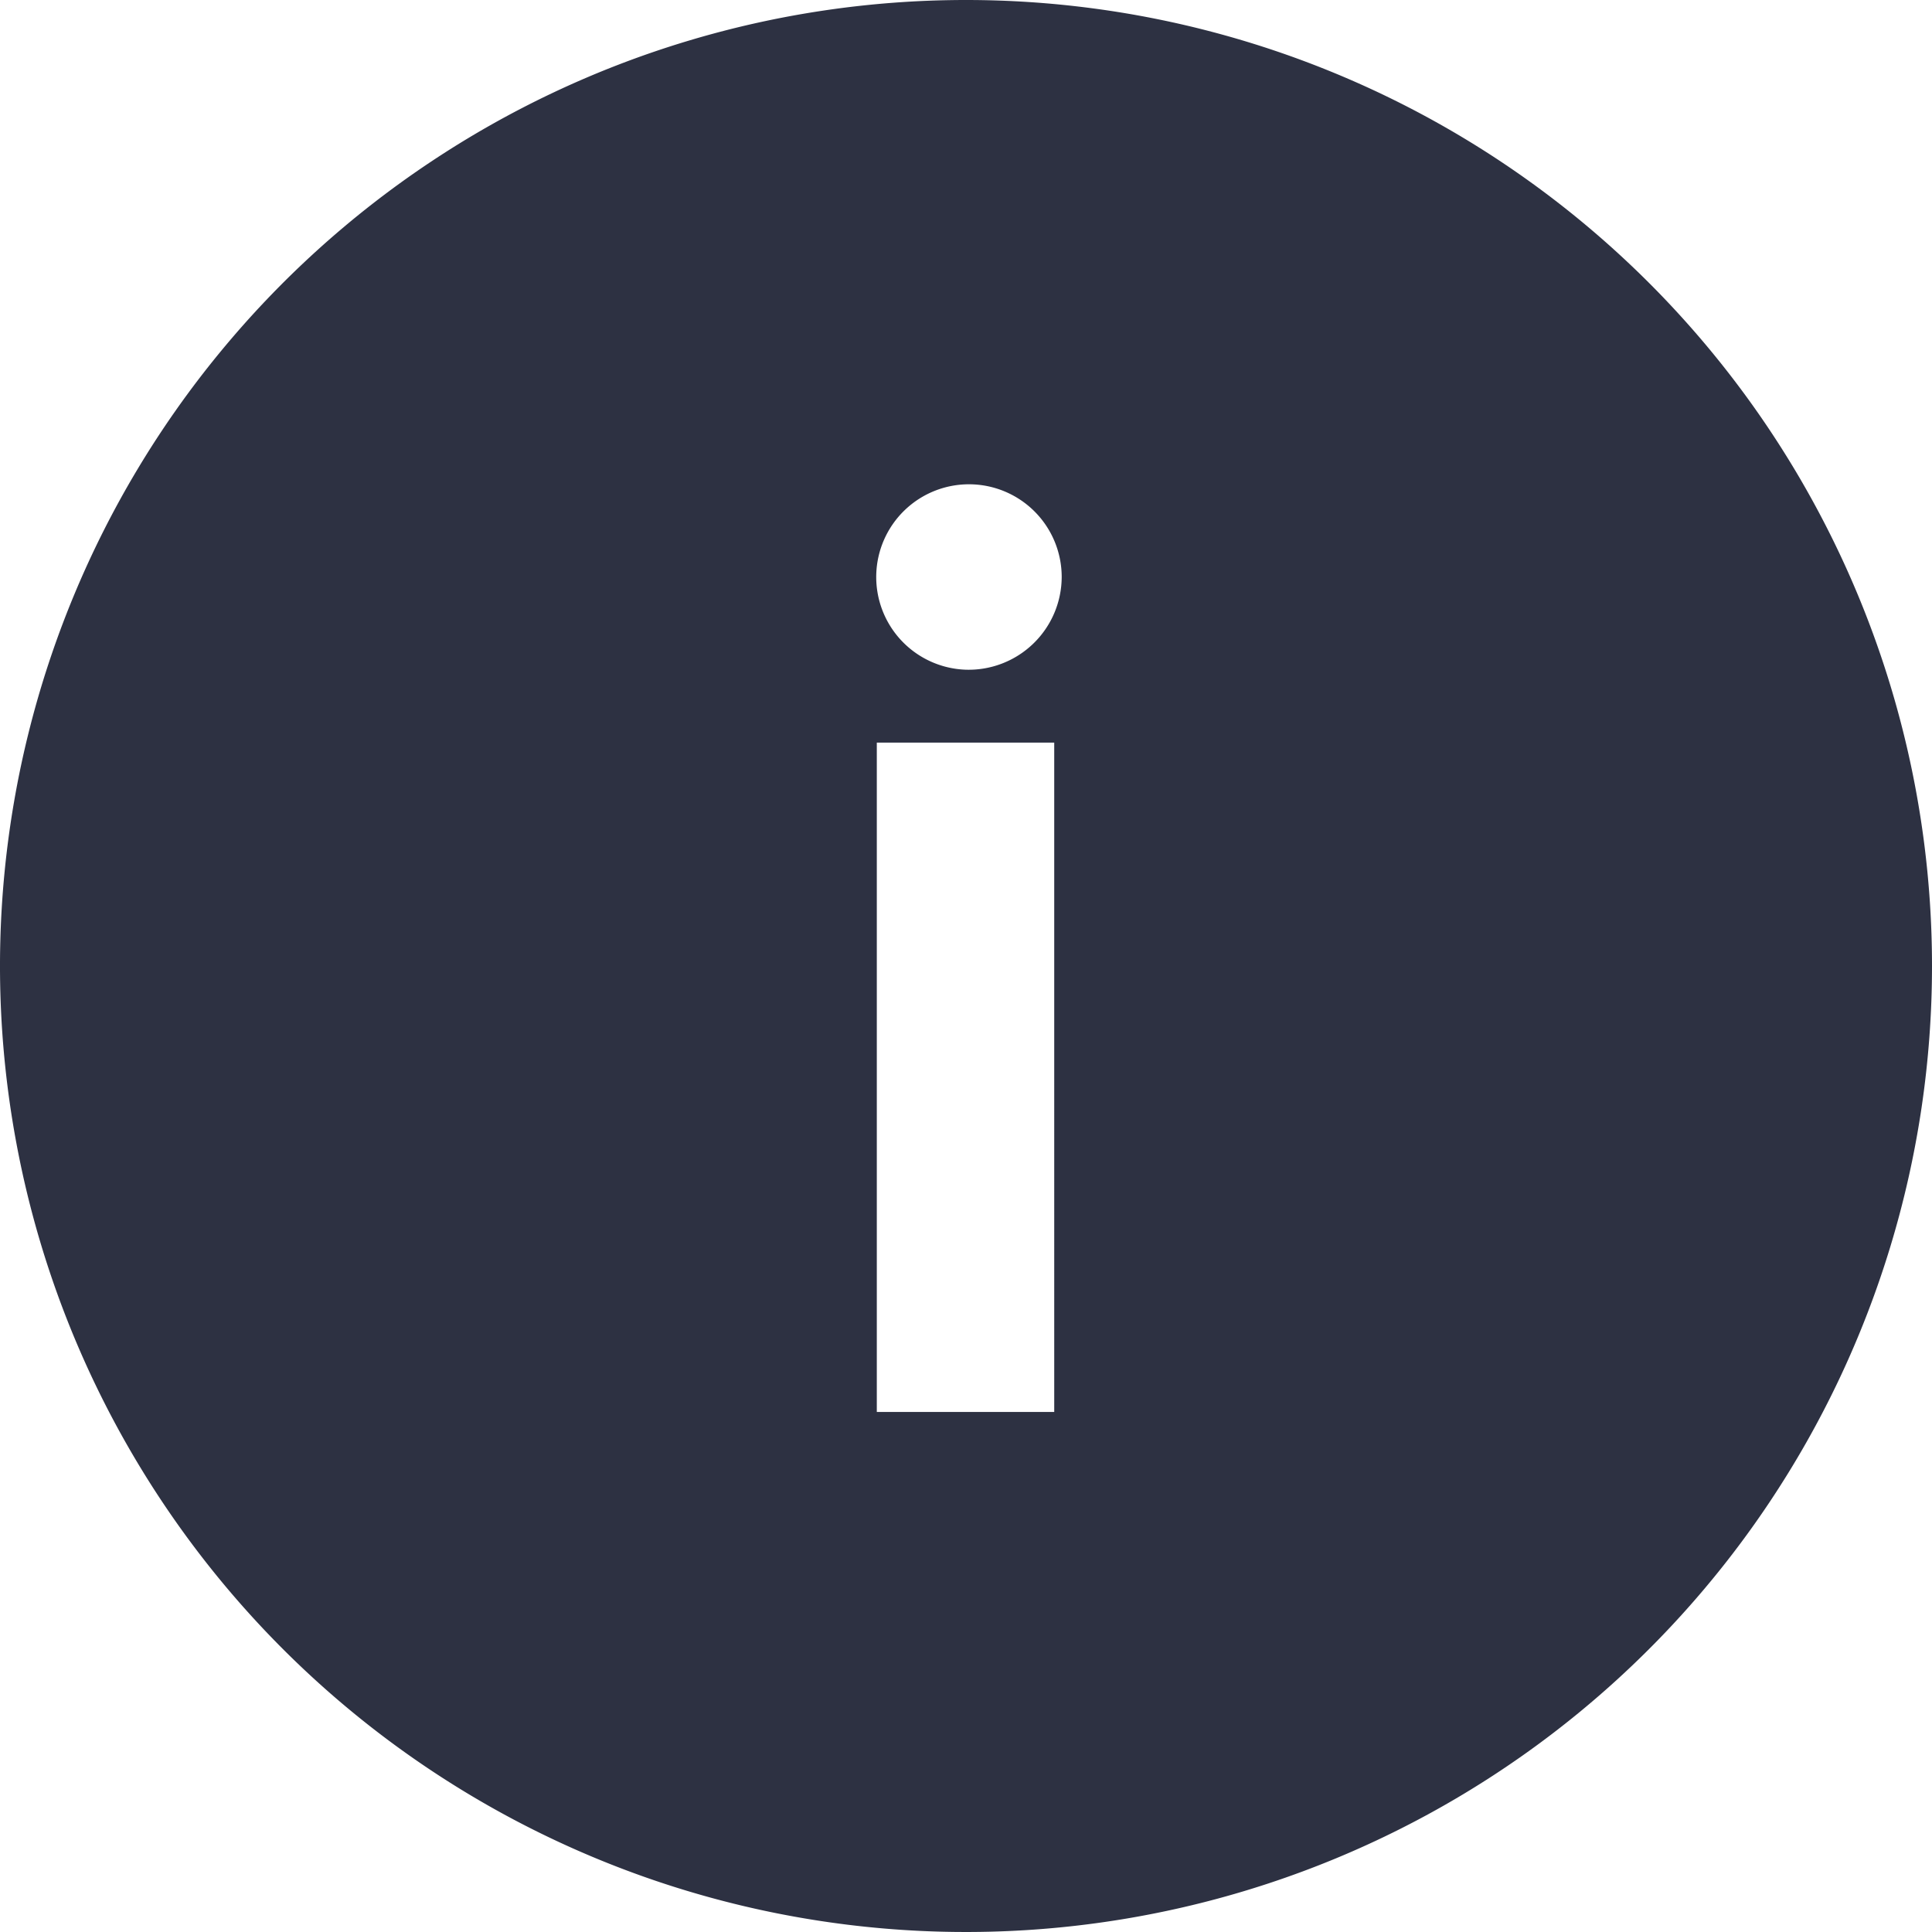 <svg xmlns="http://www.w3.org/2000/svg" width="30" height="30" viewBox="0 0 30 30">
  <path id="Icon_ionic-ios-information-circle" data-name="Icon ionic-ios-information-circle" d="M18.375,3.375a15,15,0,1,0,15,15A15,15,0,0,0,18.375,3.375ZM19.745,25.3H16.99V14.906h2.755ZM18.368,13.774a1.44,1.44,0,1,1,1.493-1.442A1.445,1.445,0,0,1,18.368,13.774Z" transform="translate(-3.375 -3.375)" fill="#2d3142"/>
</svg>
